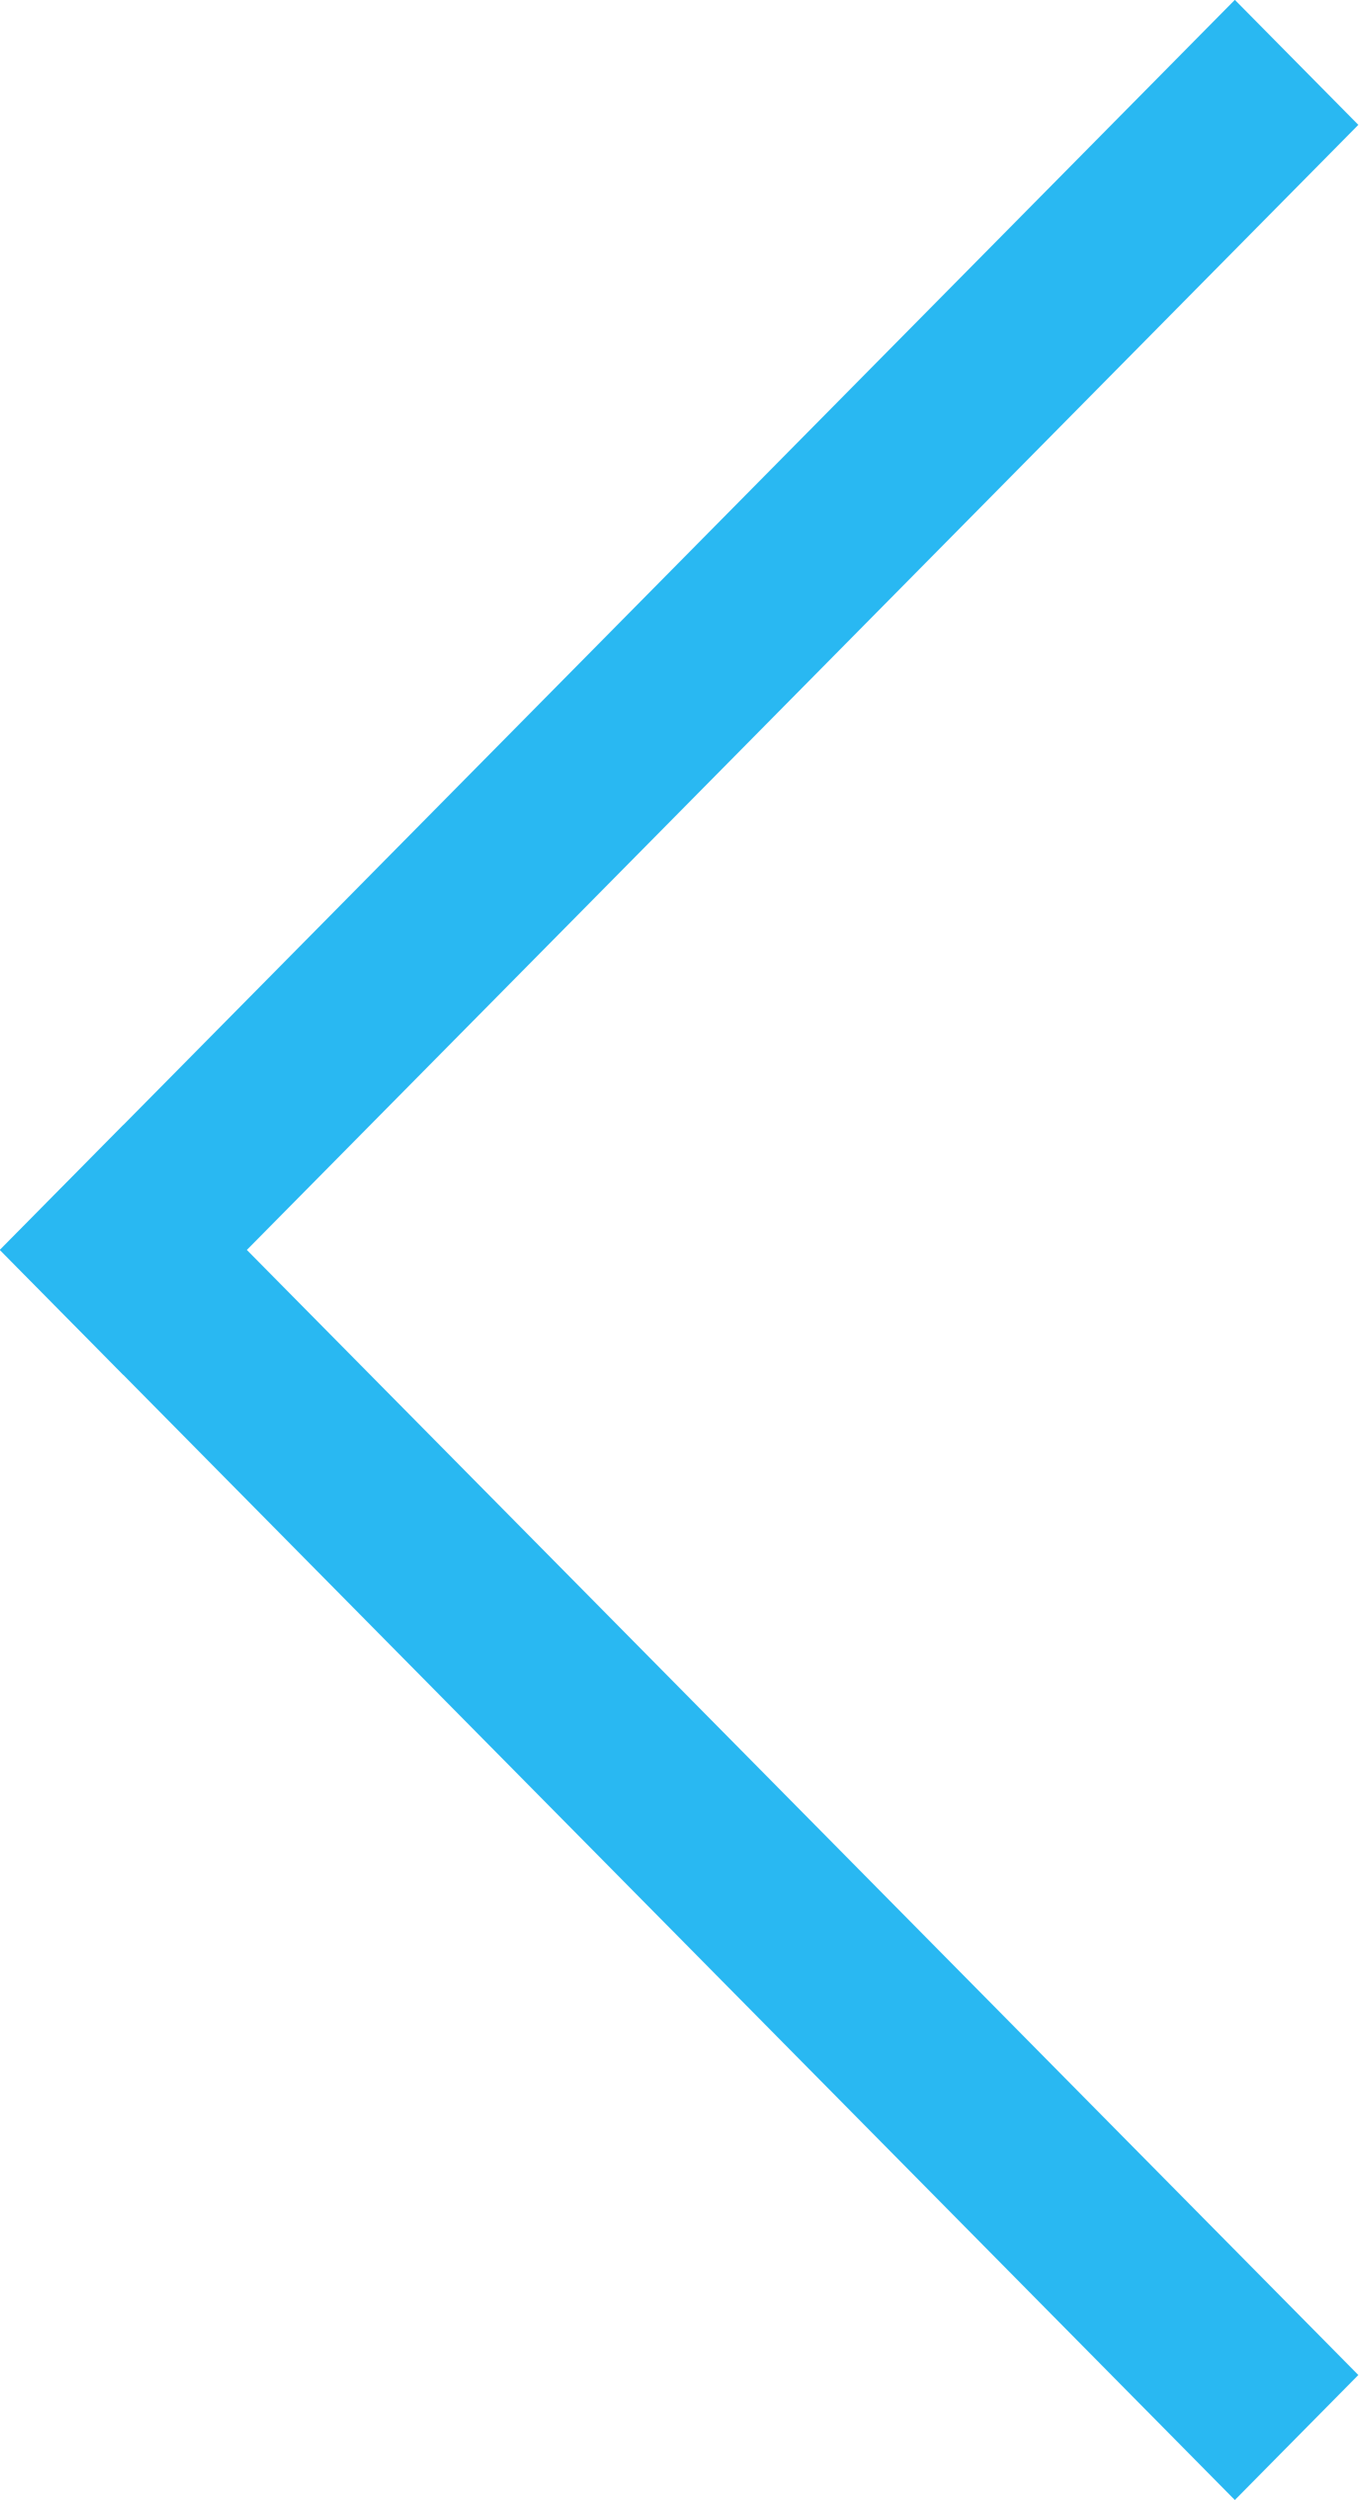 <svg 
 xmlns="http://www.w3.org/2000/svg"
 xmlns:xlink="http://www.w3.org/1999/xlink"
 width="31px" height="57px">
<path fill-rule="evenodd"  fill="rgb(41, 184, 242)"
 d="M-0.003,28.500 L28.168,-0.003 L30.985,2.847 L2.814,31.350 L-0.003,28.500 Z"/>
<path fill-rule="evenodd"  fill="rgb(41, 184, 242)"
 d="M2.814,25.650 L30.985,54.153 L28.168,57.003 L-0.003,28.500 L2.814,25.650 Z"/>
</svg>